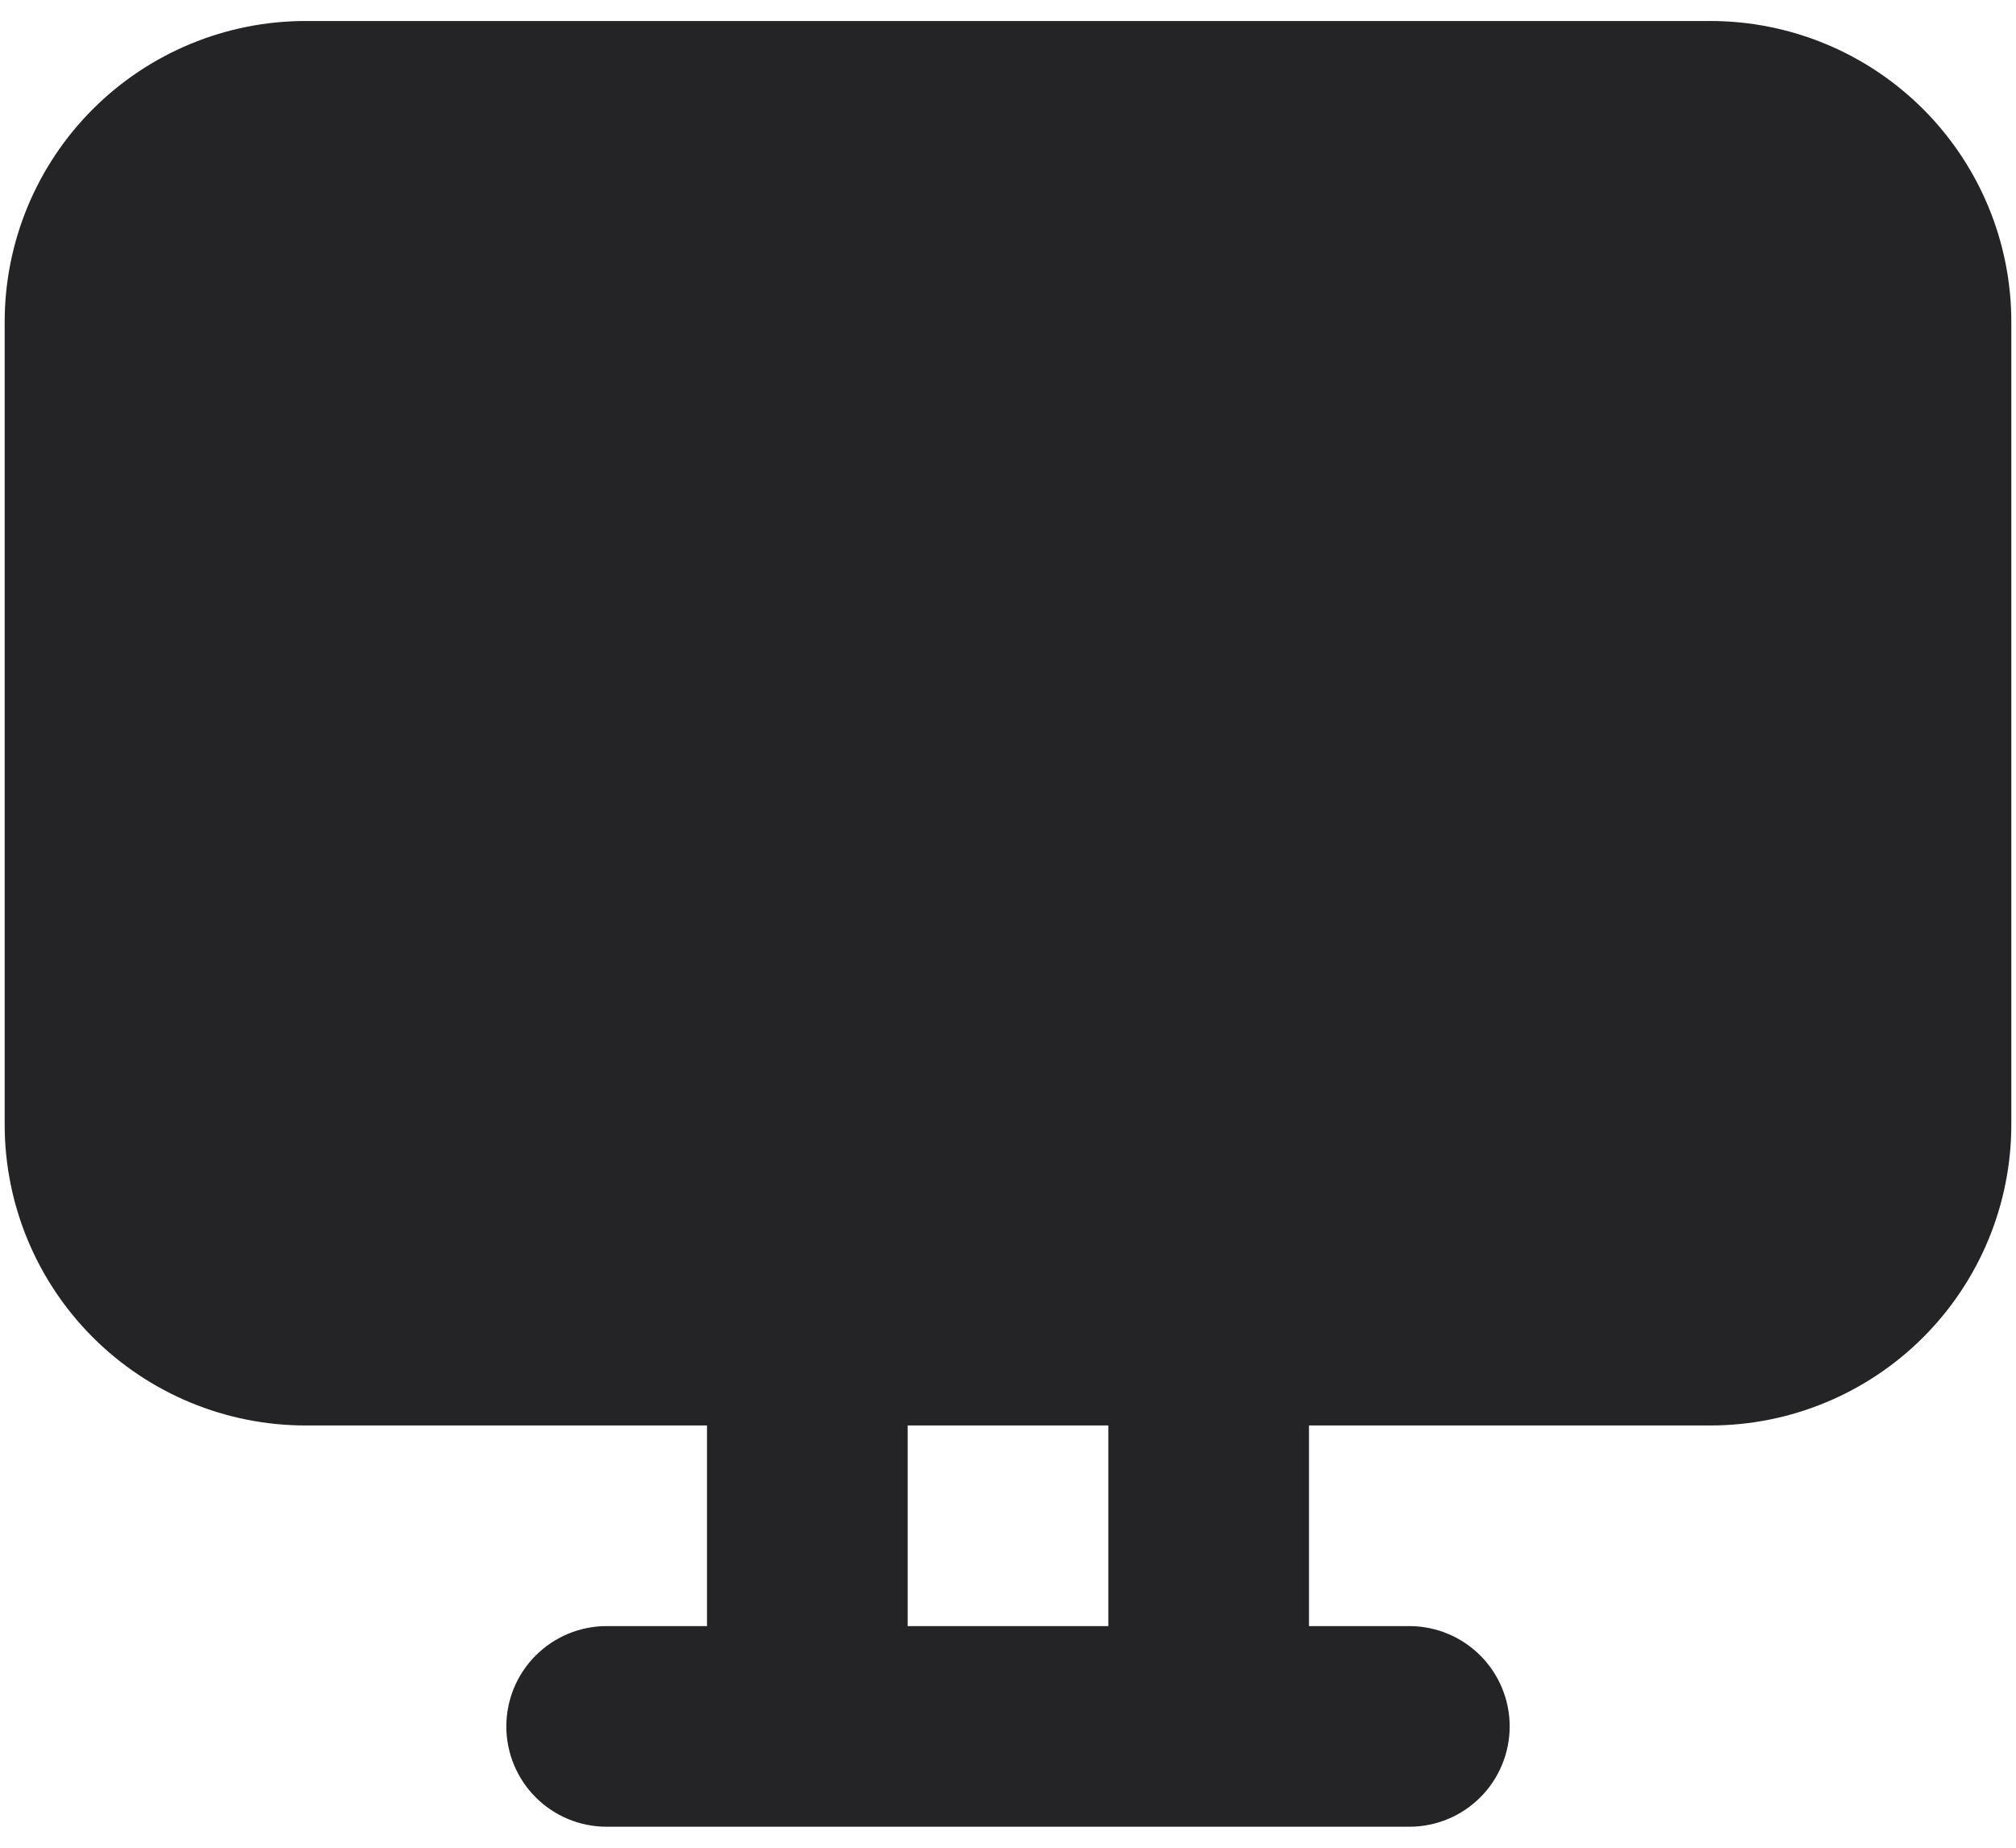 <svg width="72" height="66" viewBox="0 0 72 66" fill="none" xmlns="http://www.w3.org/2000/svg">
<path fill-rule="evenodd" clip-rule="evenodd" d="M0.167 11.5C0.167 8.649 1.299 5.915 3.315 3.899C5.331 1.883 8.066 0.75 10.917 0.75H61.083C63.934 0.75 66.669 1.883 68.685 3.899C70.701 5.915 71.833 8.649 71.833 11.5V40.167C71.833 43.018 70.701 45.752 68.685 47.768C66.669 49.784 63.934 50.917 61.083 50.917H46.75V58.083H50.333C51.284 58.083 52.195 58.461 52.867 59.133C53.539 59.805 53.917 60.716 53.917 61.667C53.917 62.617 53.539 63.529 52.867 64.201C52.195 64.873 51.284 65.25 50.333 65.25H21.667C20.716 65.25 19.805 64.873 19.133 64.201C18.461 63.529 18.083 62.617 18.083 61.667C18.083 60.716 18.461 59.805 19.133 59.133C19.805 58.461 20.716 58.083 21.667 58.083H25.25V50.917H10.917C8.066 50.917 5.331 49.784 3.315 47.768C1.299 45.752 0.167 43.018 0.167 40.167V11.5ZM39.583 50.917H32.417V58.083H39.583V50.917Z" fill="#242426"/>
</svg>
